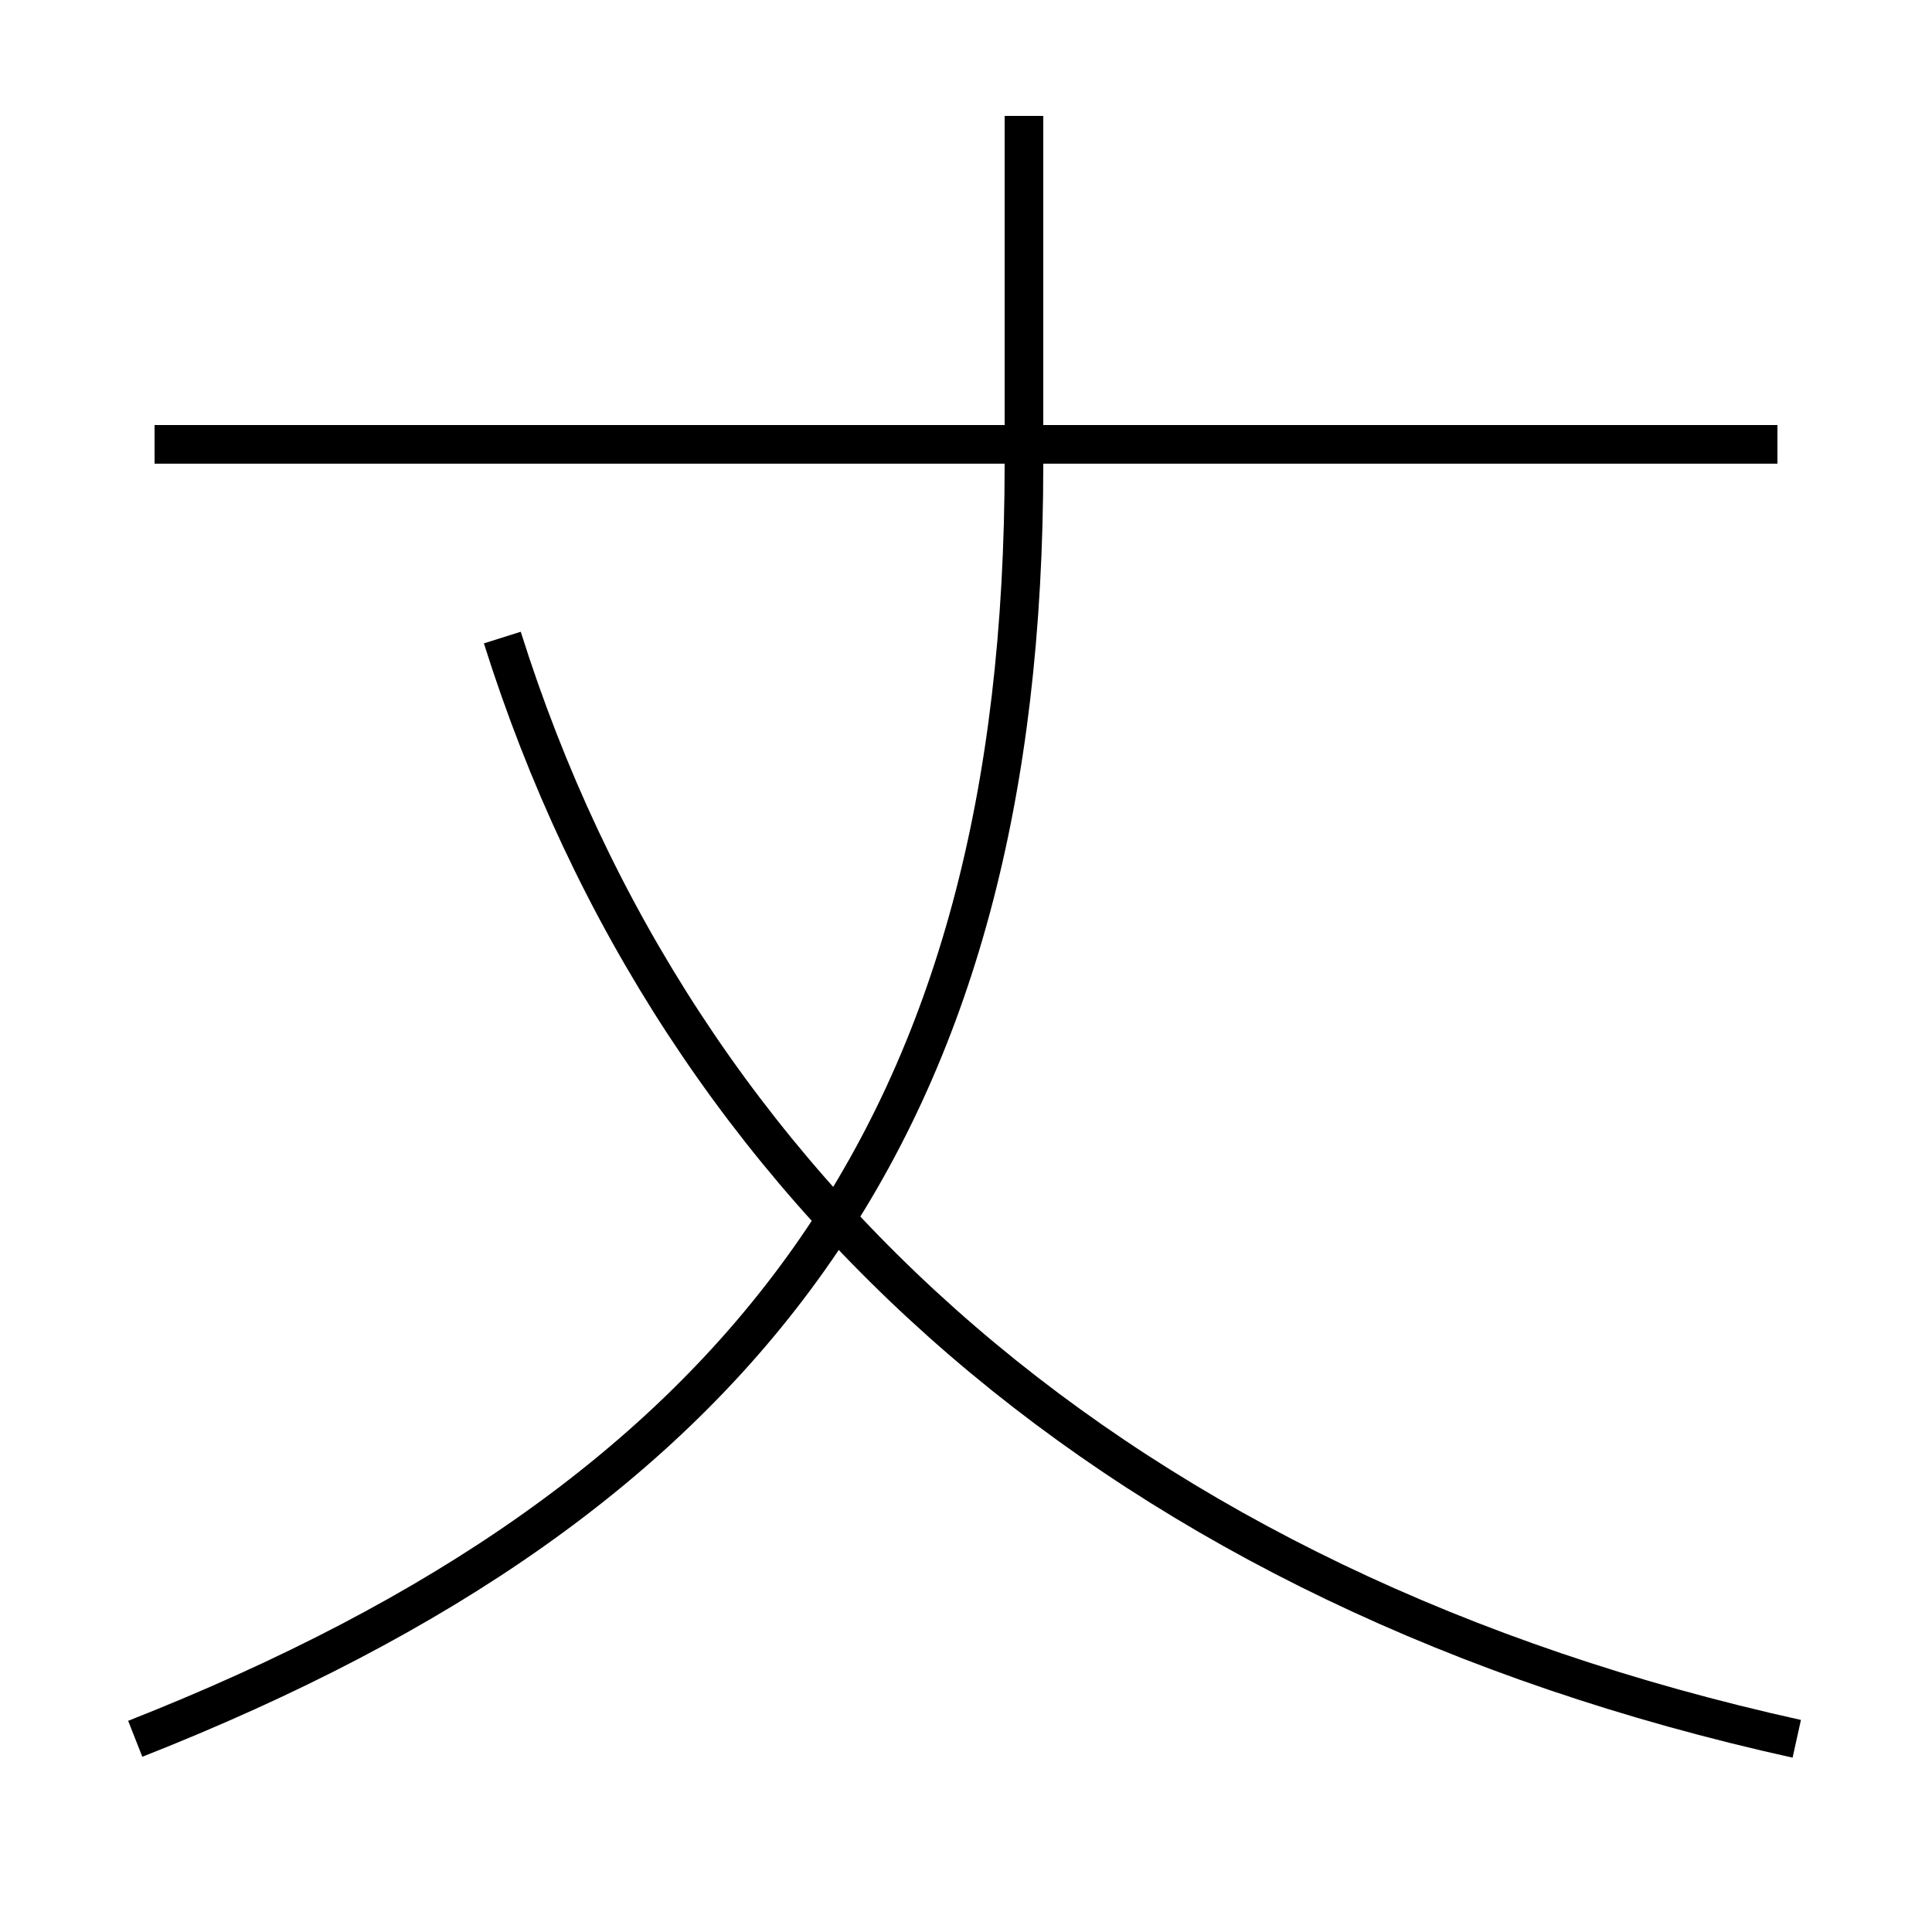 <?xml version='1.0' encoding='utf-8'?>
<svg xmlns="http://www.w3.org/2000/svg" height="100px" version="1.0" viewBox="0 0 100 100" width="100px" x="0px" y="0px">
<line fill="none" stroke="#000000" stroke-width="2" x1="92" x2="8" y1="23" y2="23" /><path d="M7,90 c31.726,-12.504 46,-31.797 46,-66 v-18.0" fill="none" stroke="#000000" stroke-width="2" /><path d="M93,90 c-34.896,-7.72 -57.922,-28.2 -67,-57" fill="none" stroke="#000000" stroke-width="2" /></svg>